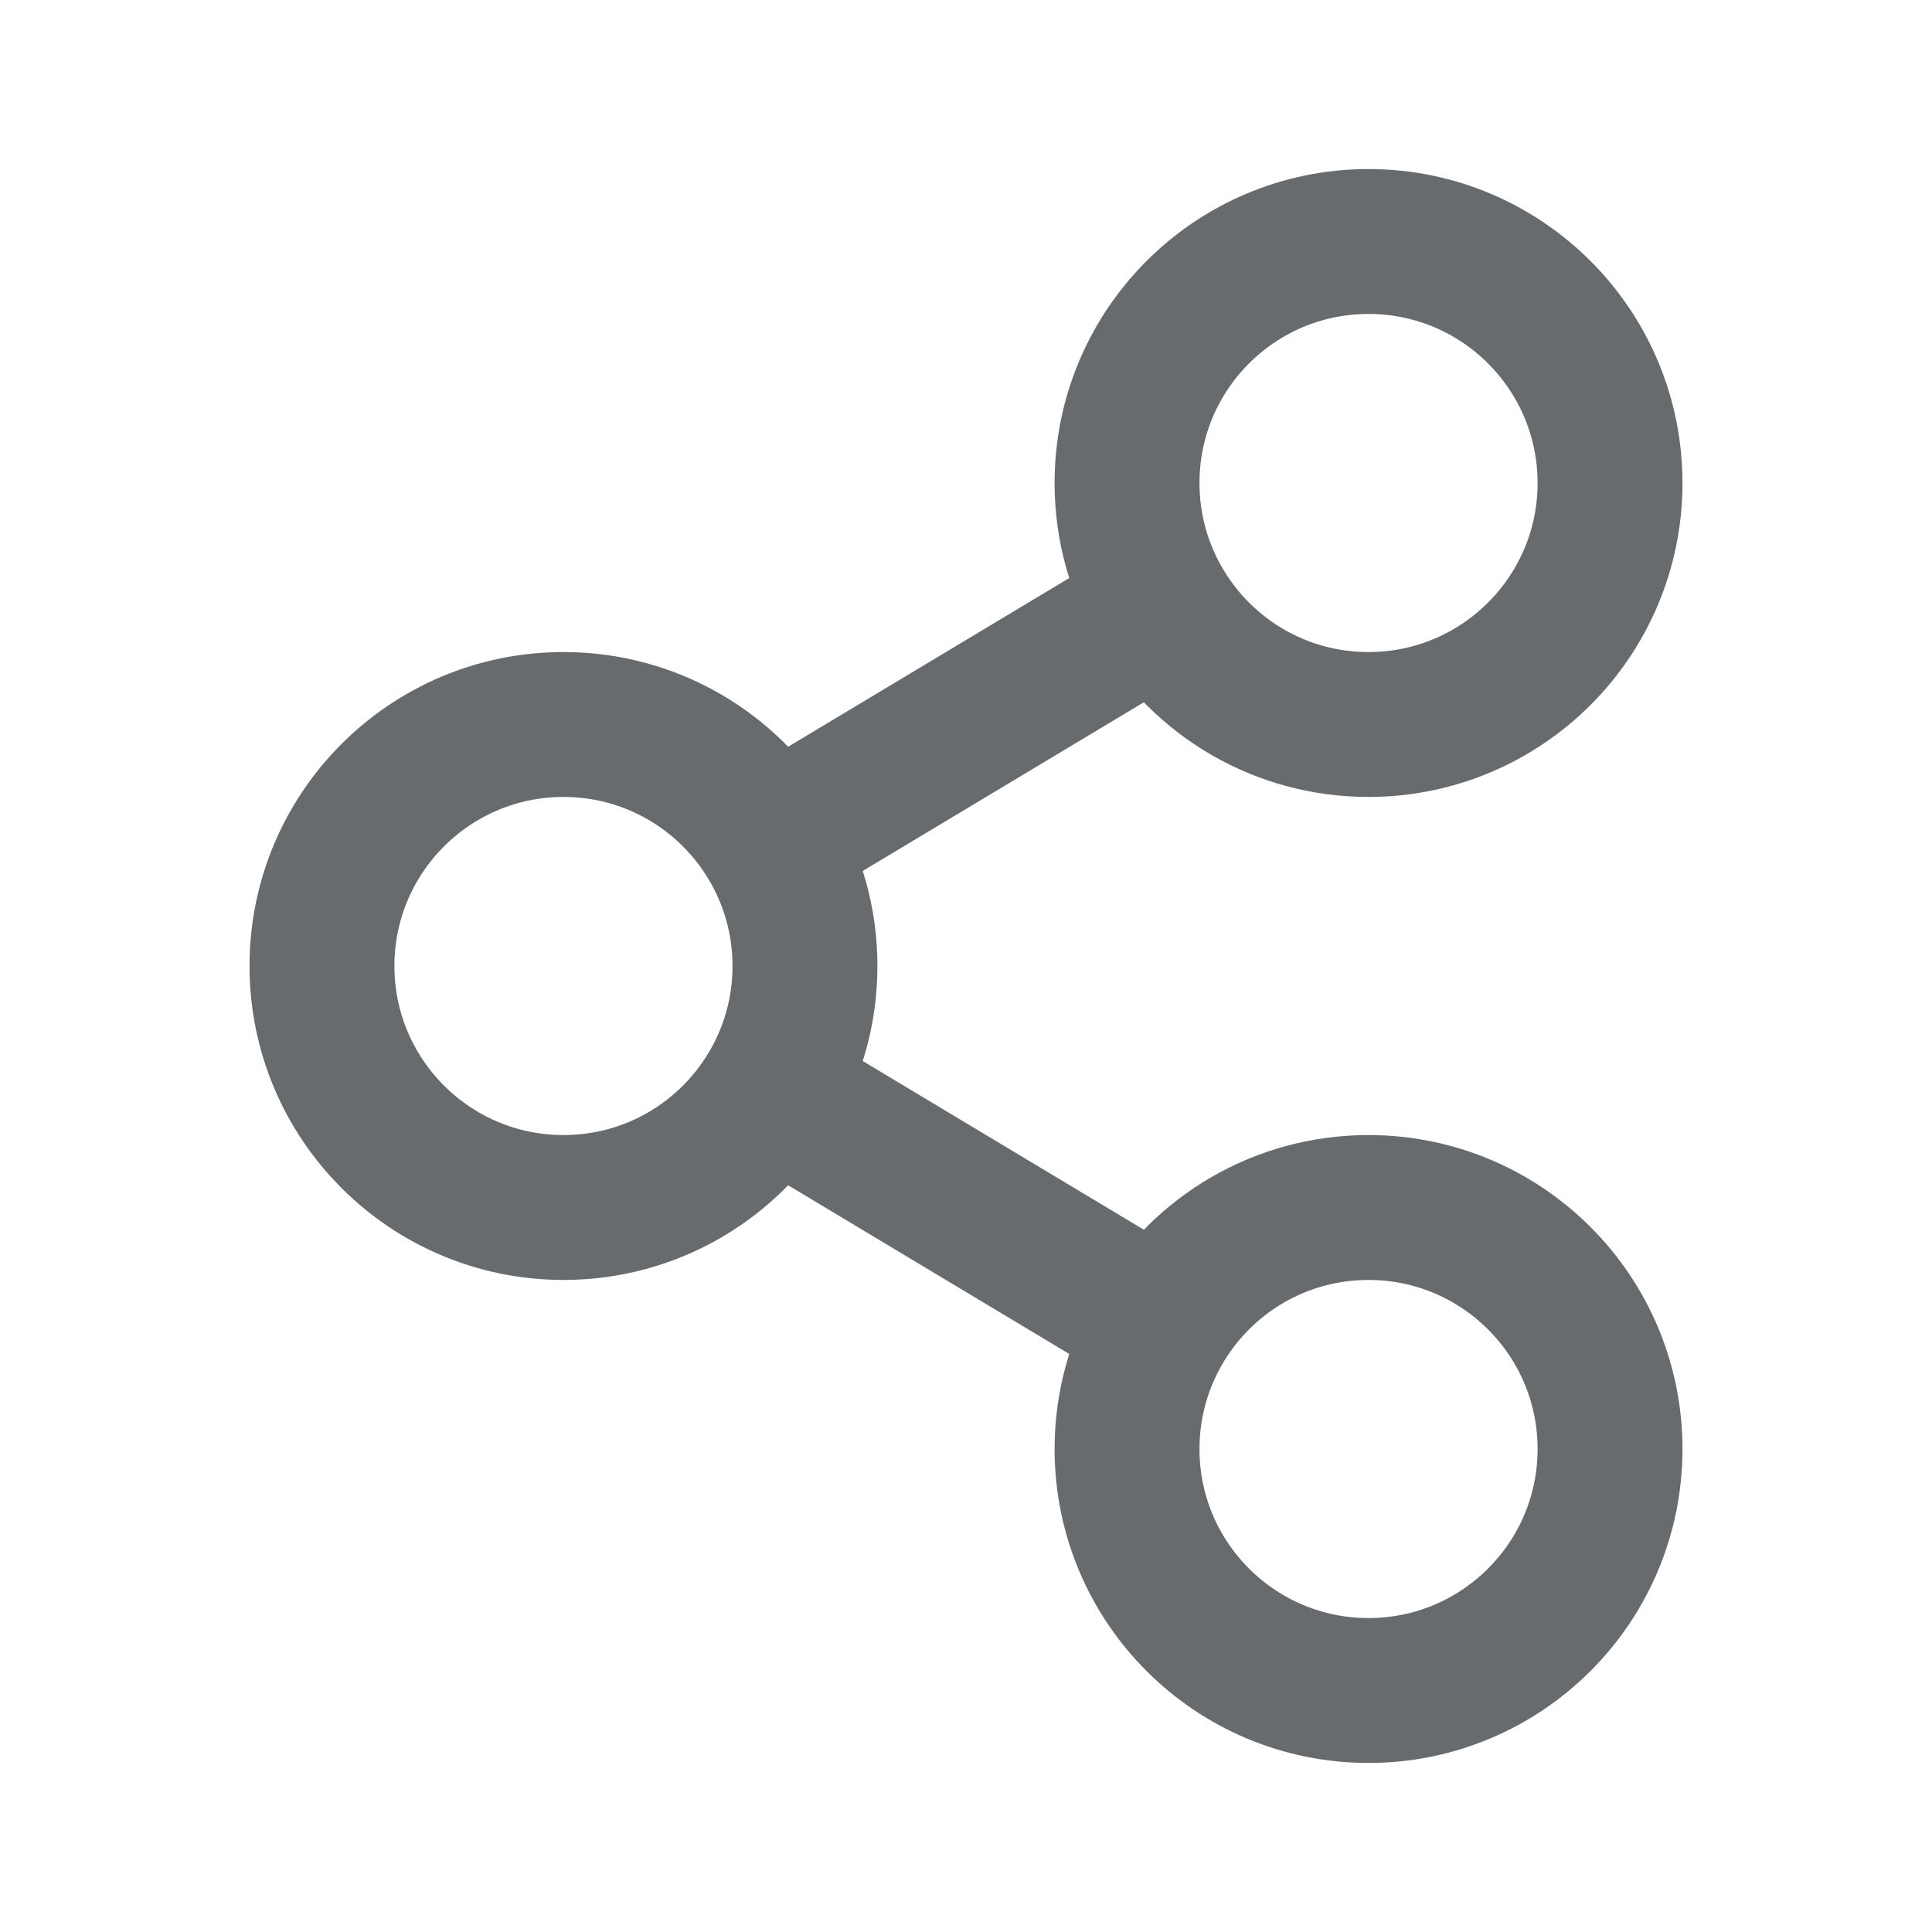 <svg width="20" height="20" viewBox="0 0 20 20" fill="none" xmlns="http://www.w3.org/2000/svg">
<path d="M12.023 13.714C11.797 14.089 11.667 14.53 11.667 15C11.667 16.381 12.786 17.5 14.167 17.5C15.547 17.5 16.667 16.381 16.667 15C16.667 13.619 15.547 12.5 14.167 12.5C13.256 12.5 12.46 12.986 12.023 13.714ZM12.023 13.714L7.977 11.286M7.977 11.286C8.203 10.911 8.333 10.47 8.333 10C8.333 9.53 8.203 9.089 7.977 8.714M7.977 11.286C7.54 12.014 6.744 12.5 5.833 12.5C4.453 12.5 3.333 11.381 3.333 10C3.333 8.619 4.453 7.5 5.833 7.5C6.744 7.5 7.54 7.986 7.977 8.714M7.977 8.714L12.023 6.286M12.023 6.286C12.46 7.014 13.256 7.5 14.167 7.5C15.547 7.5 16.667 6.381 16.667 5C16.667 3.619 15.547 2.5 14.167 2.5C12.786 2.5 11.667 3.619 11.667 5C11.667 5.47 11.797 5.911 12.023 6.286Z" stroke="#686B6E" stroke-width="1.5" stroke-linecap="round" stroke-linejoin="round"/>
</svg>
